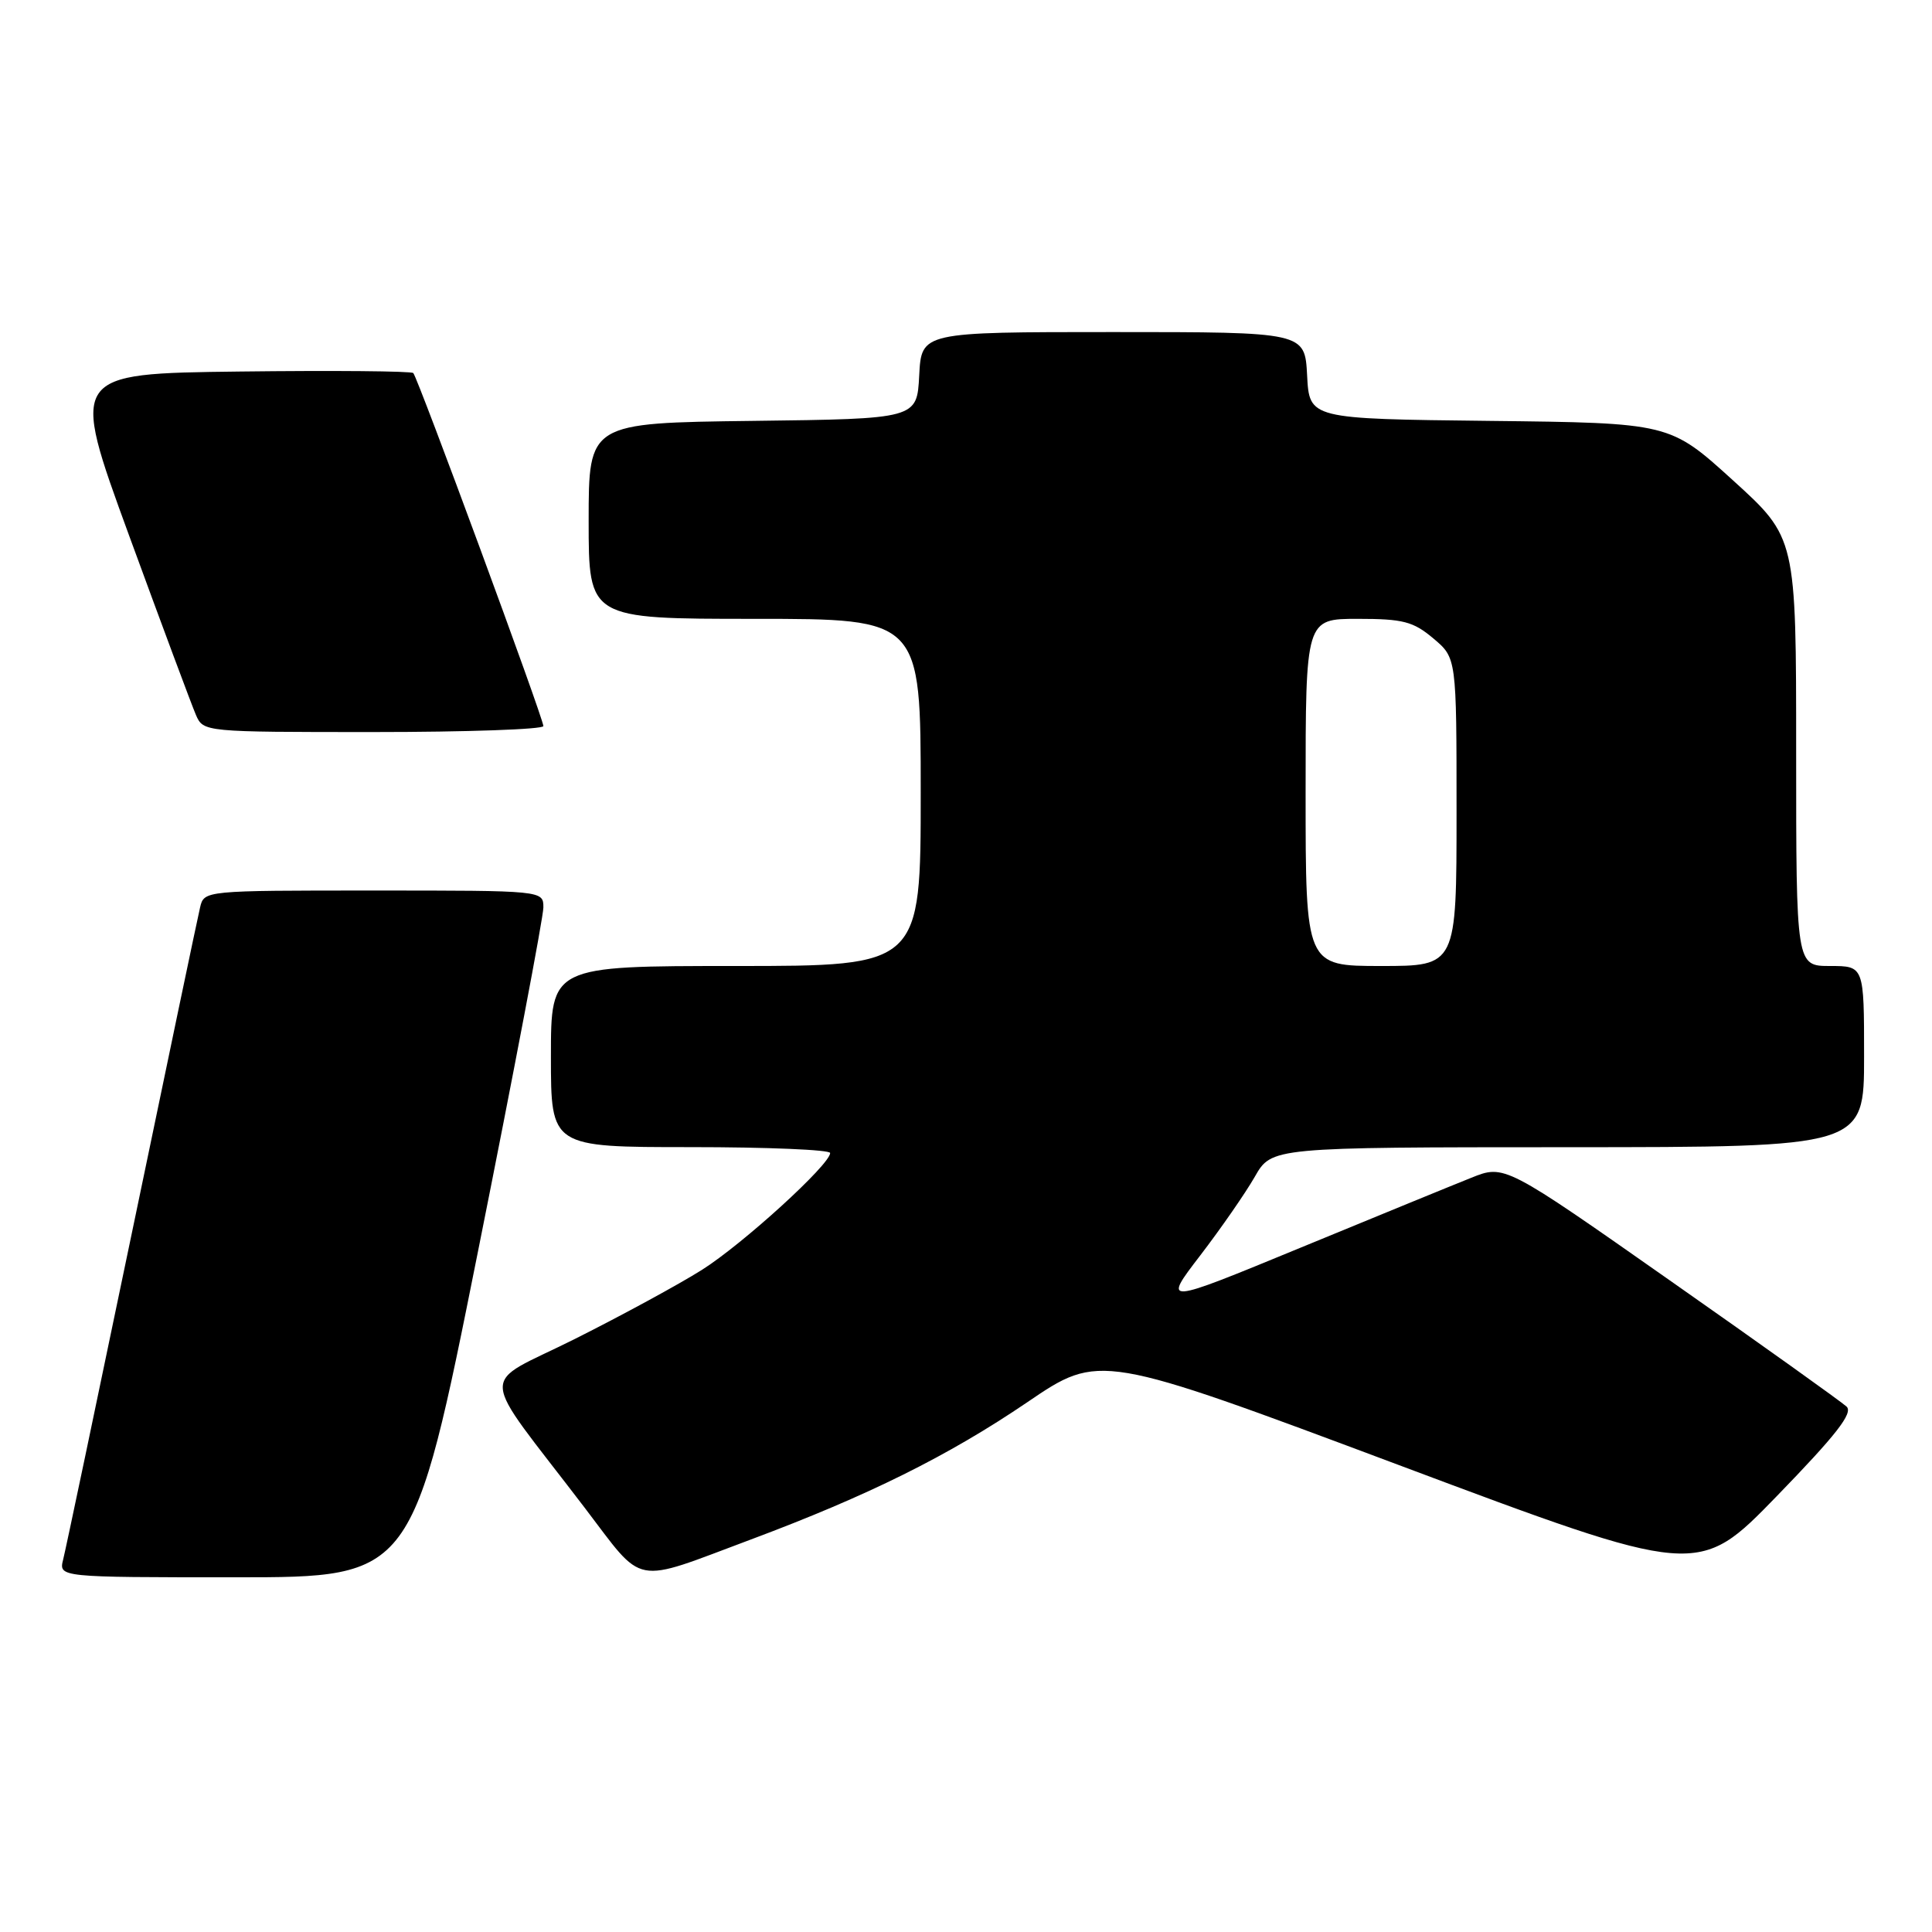 <?xml version="1.0" encoding="UTF-8" standalone="no"?>
<!DOCTYPE svg PUBLIC "-//W3C//DTD SVG 1.1//EN" "http://www.w3.org/Graphics/SVG/1.1/DTD/svg11.dtd" >
<svg xmlns="http://www.w3.org/2000/svg" xmlns:xlink="http://www.w3.org/1999/xlink" version="1.1" viewBox="0 0 256 256">
 <g >
 <path fill="currentColor"
d=" M 63.35 165.75 C 68.11 141.96 72.00 121.49 72.00 120.25 C 72.00 118.00 72.00 118.00 49.52 118.00 C 27.04 118.00 27.04 118.00 26.51 120.25 C 26.21 121.49 22.15 140.90 17.47 163.39 C 12.79 185.88 8.70 205.35 8.37 206.64 C 7.78 209.00 7.78 209.00 31.24 209.00 C 54.70 209.00 54.70 209.00 63.35 165.75 Z  M 99.50 203.99 C 115.04 198.18 125.65 192.91 136.11 185.81 C 145.71 179.28 145.71 179.28 185.36 194.13 C 225.00 208.99 225.00 208.99 235.43 198.25 C 243.32 190.12 245.58 187.23 244.68 186.38 C 244.03 185.77 233.57 178.29 221.43 169.78 C 199.36 154.29 199.36 154.29 194.93 156.07 C 192.49 157.04 182.30 161.22 172.27 165.35 C 154.05 172.86 154.05 172.86 159.04 166.35 C 161.79 162.76 165.04 158.07 166.27 155.92 C 168.50 152.02 168.50 152.02 207.75 152.01 C 247.00 152.00 247.00 152.00 247.00 140.00 C 247.00 128.00 247.00 128.00 242.50 128.00 C 238.00 128.00 238.00 128.00 238.00 99.62 C 238.00 71.25 238.00 71.25 229.62 63.64 C 221.25 56.04 221.25 56.04 197.37 55.77 C 173.50 55.50 173.50 55.50 173.20 49.75 C 172.90 44.00 172.90 44.00 147.50 44.00 C 122.10 44.00 122.10 44.00 121.80 49.75 C 121.50 55.50 121.50 55.50 99.75 55.77 C 78.00 56.04 78.00 56.04 78.00 69.02 C 78.00 82.00 78.00 82.00 100.00 82.00 C 122.00 82.00 122.00 82.00 122.00 105.00 C 122.00 128.00 122.00 128.00 97.50 128.00 C 73.00 128.00 73.00 128.00 73.00 140.00 C 73.00 152.00 73.00 152.00 91.50 152.00 C 101.67 152.00 110.00 152.35 110.00 152.78 C 110.00 154.30 98.42 164.85 93.00 168.27 C 89.97 170.18 82.41 174.29 76.19 177.41 C 63.30 183.87 63.14 180.99 77.47 199.78 C 85.49 210.29 83.60 209.93 99.50 203.99 Z  M 72.00 96.21 C 72.00 95.18 55.36 50.03 54.76 49.43 C 54.50 49.17 44.16 49.08 31.78 49.23 C 9.26 49.50 9.26 49.50 17.12 71.00 C 21.45 82.83 25.43 93.51 25.97 94.75 C 26.95 96.99 27.08 97.00 49.48 97.00 C 61.87 97.00 72.00 96.64 72.00 96.21 Z  M 173.00 105.00 C 173.00 82.00 173.00 82.00 179.92 82.00 C 185.91 82.00 187.26 82.35 189.92 84.59 C 193.00 87.18 193.00 87.18 193.00 107.59 C 193.00 128.00 193.00 128.00 183.00 128.00 C 173.00 128.00 173.00 128.00 173.00 105.00 Z "/>
</g>
</svg>